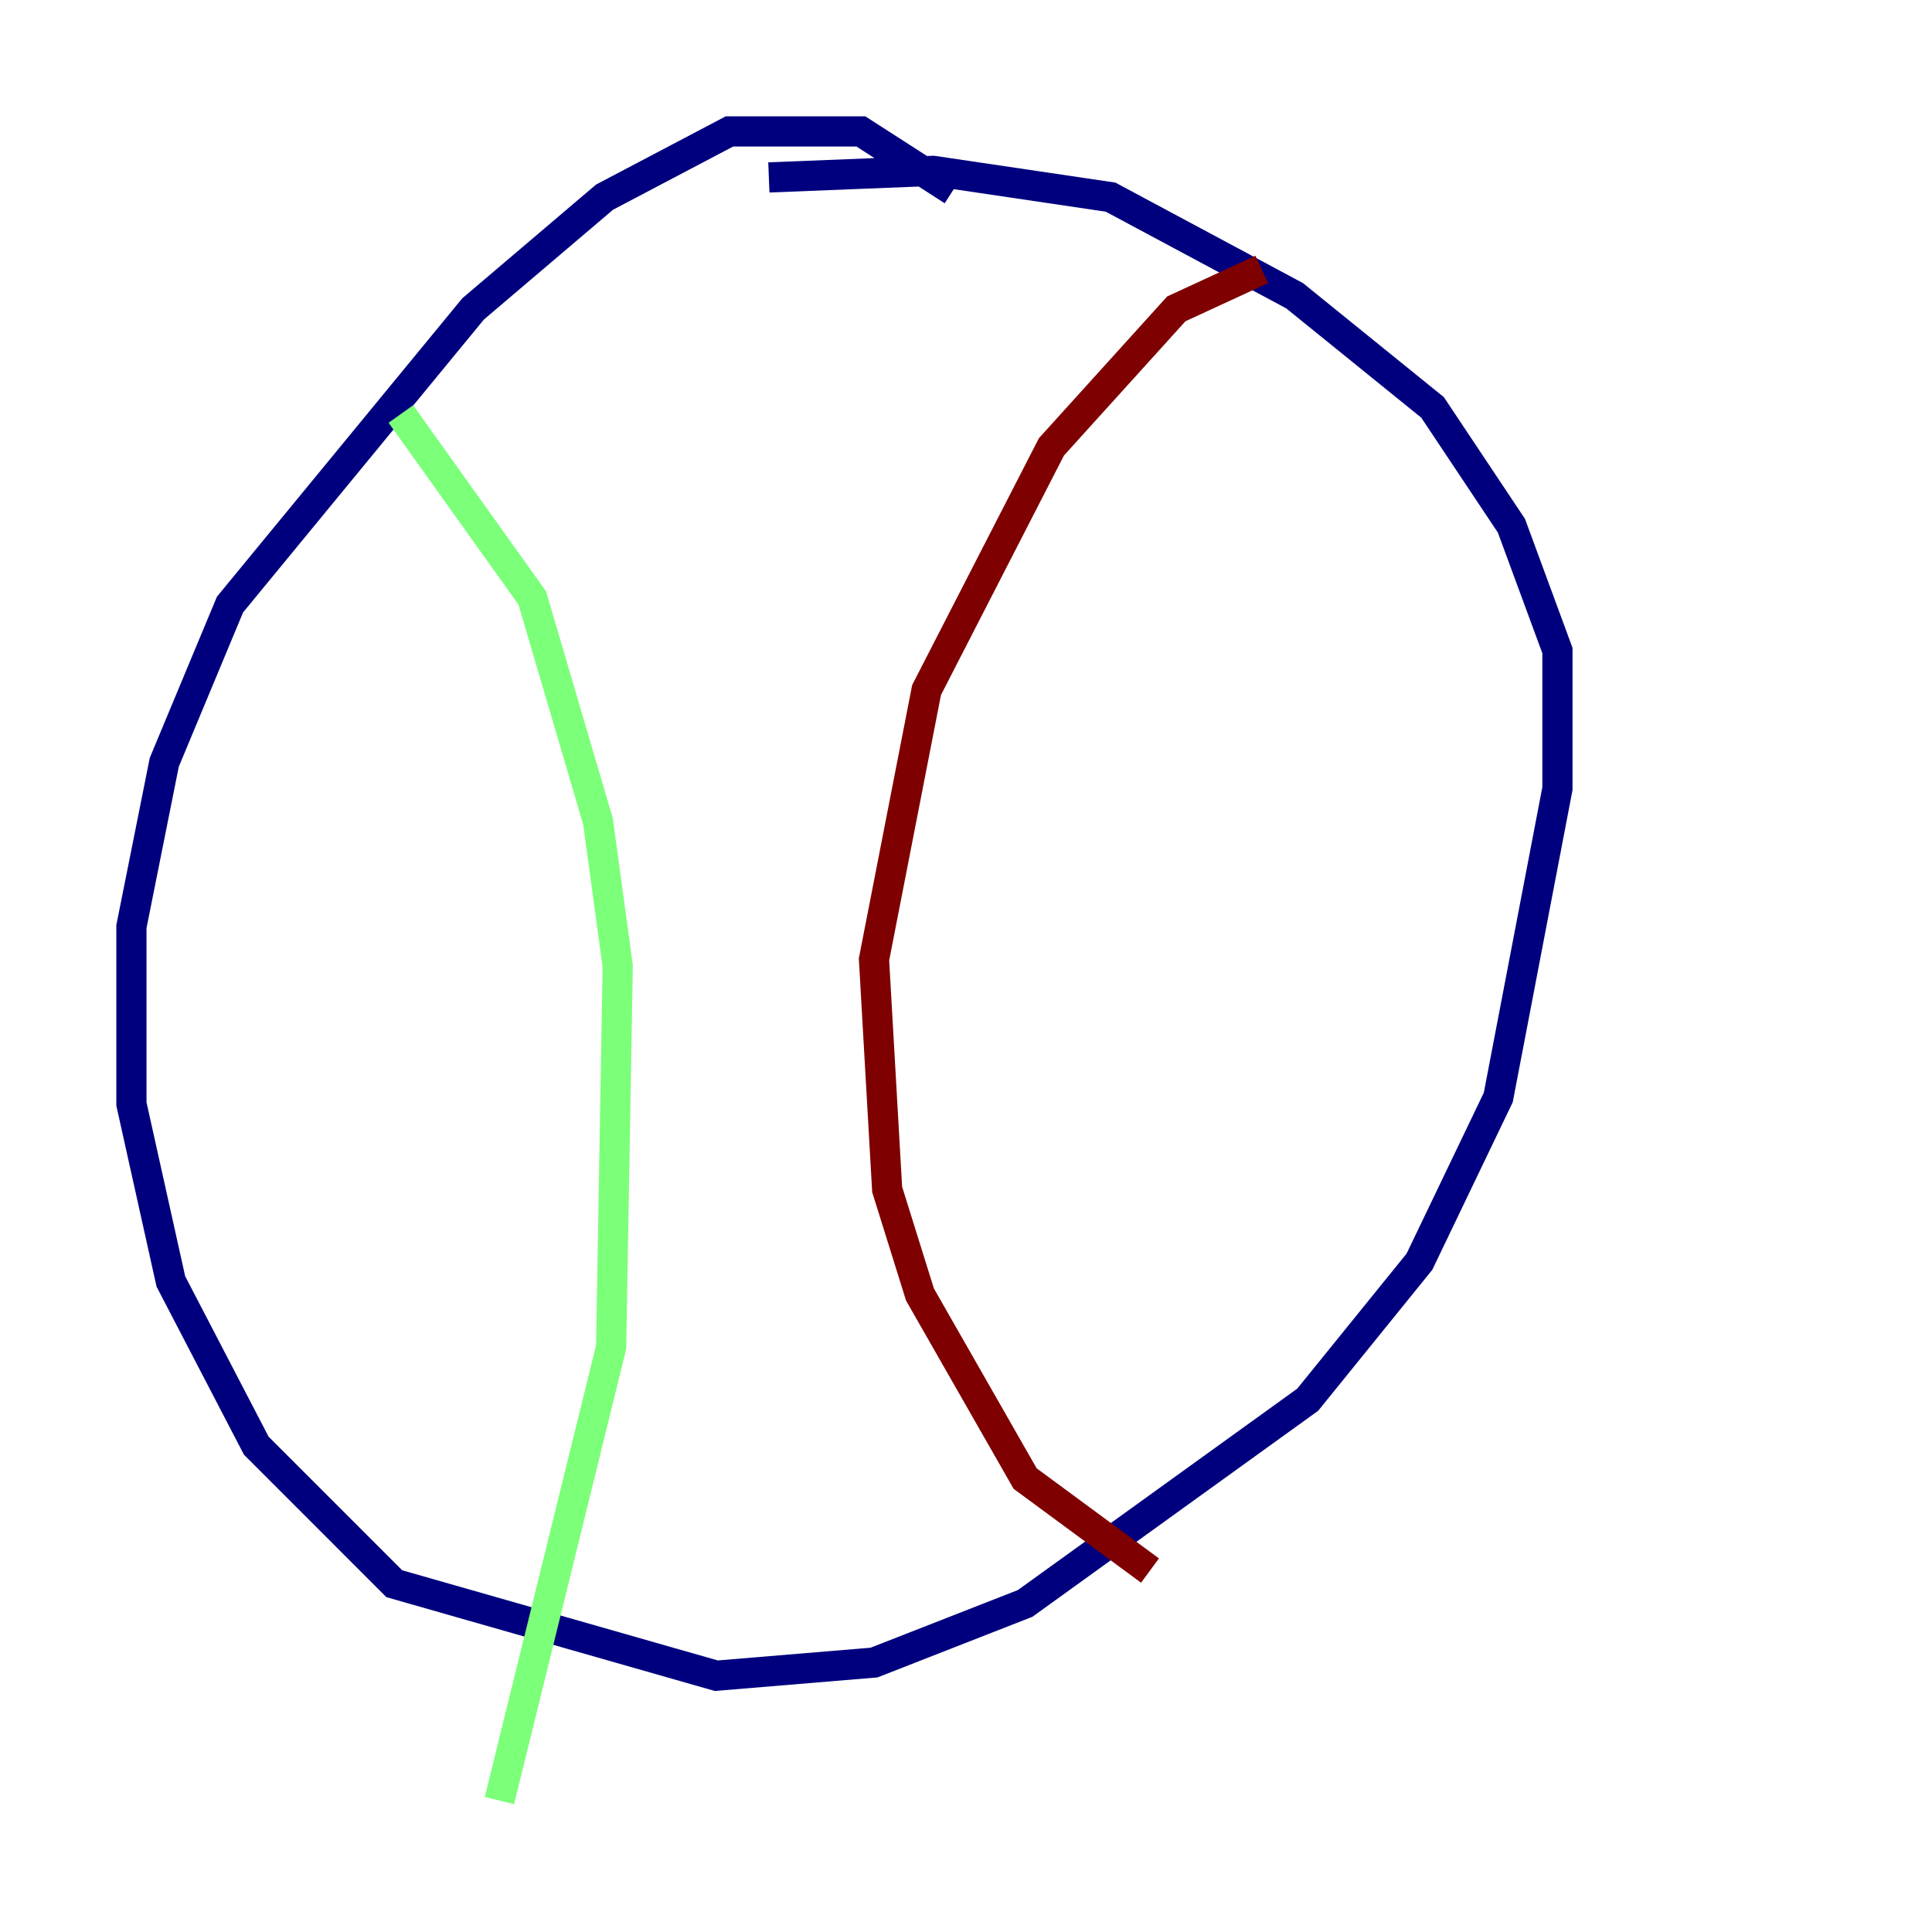 <?xml version="1.0" encoding="utf-8" ?>
<svg baseProfile="tiny" height="128" version="1.2" viewBox="0,0,128,128" width="128" xmlns="http://www.w3.org/2000/svg" xmlns:ev="http://www.w3.org/2001/xml-events" xmlns:xlink="http://www.w3.org/1999/xlink"><defs /><polyline fill="none" points="63.129,12.626 57.034,8.707 48.327,8.707 40.054,13.061 31.347,20.463 15.238,40.054 10.884,50.503 8.707,61.388 8.707,73.143 11.32,84.898 16.98,95.782 26.122,104.925 47.456,111.02 57.905,110.15 67.918,106.231 86.639,92.735 94.041,83.592 99.265,72.707 103.184,52.245 103.184,43.102 100.136,34.83 94.912,26.993 85.769,19.592 73.578,13.061 61.823,11.32 50.939,11.755" stroke="#00007f" stroke-width="2" /><polyline fill="none" points="26.558,27.429 35.265,39.619 39.619,54.422 40.925,64.0 40.49,89.252 33.088,119.293" stroke="#7cff79" stroke-width="2" /><polyline fill="none" points="83.592,17.85 77.932,20.463 69.66,29.605 61.388,45.714 57.905,63.565 58.776,78.803 60.952,85.769 67.918,97.959 76.191,104.054" stroke="#7f0000" stroke-width="2" /></svg>
